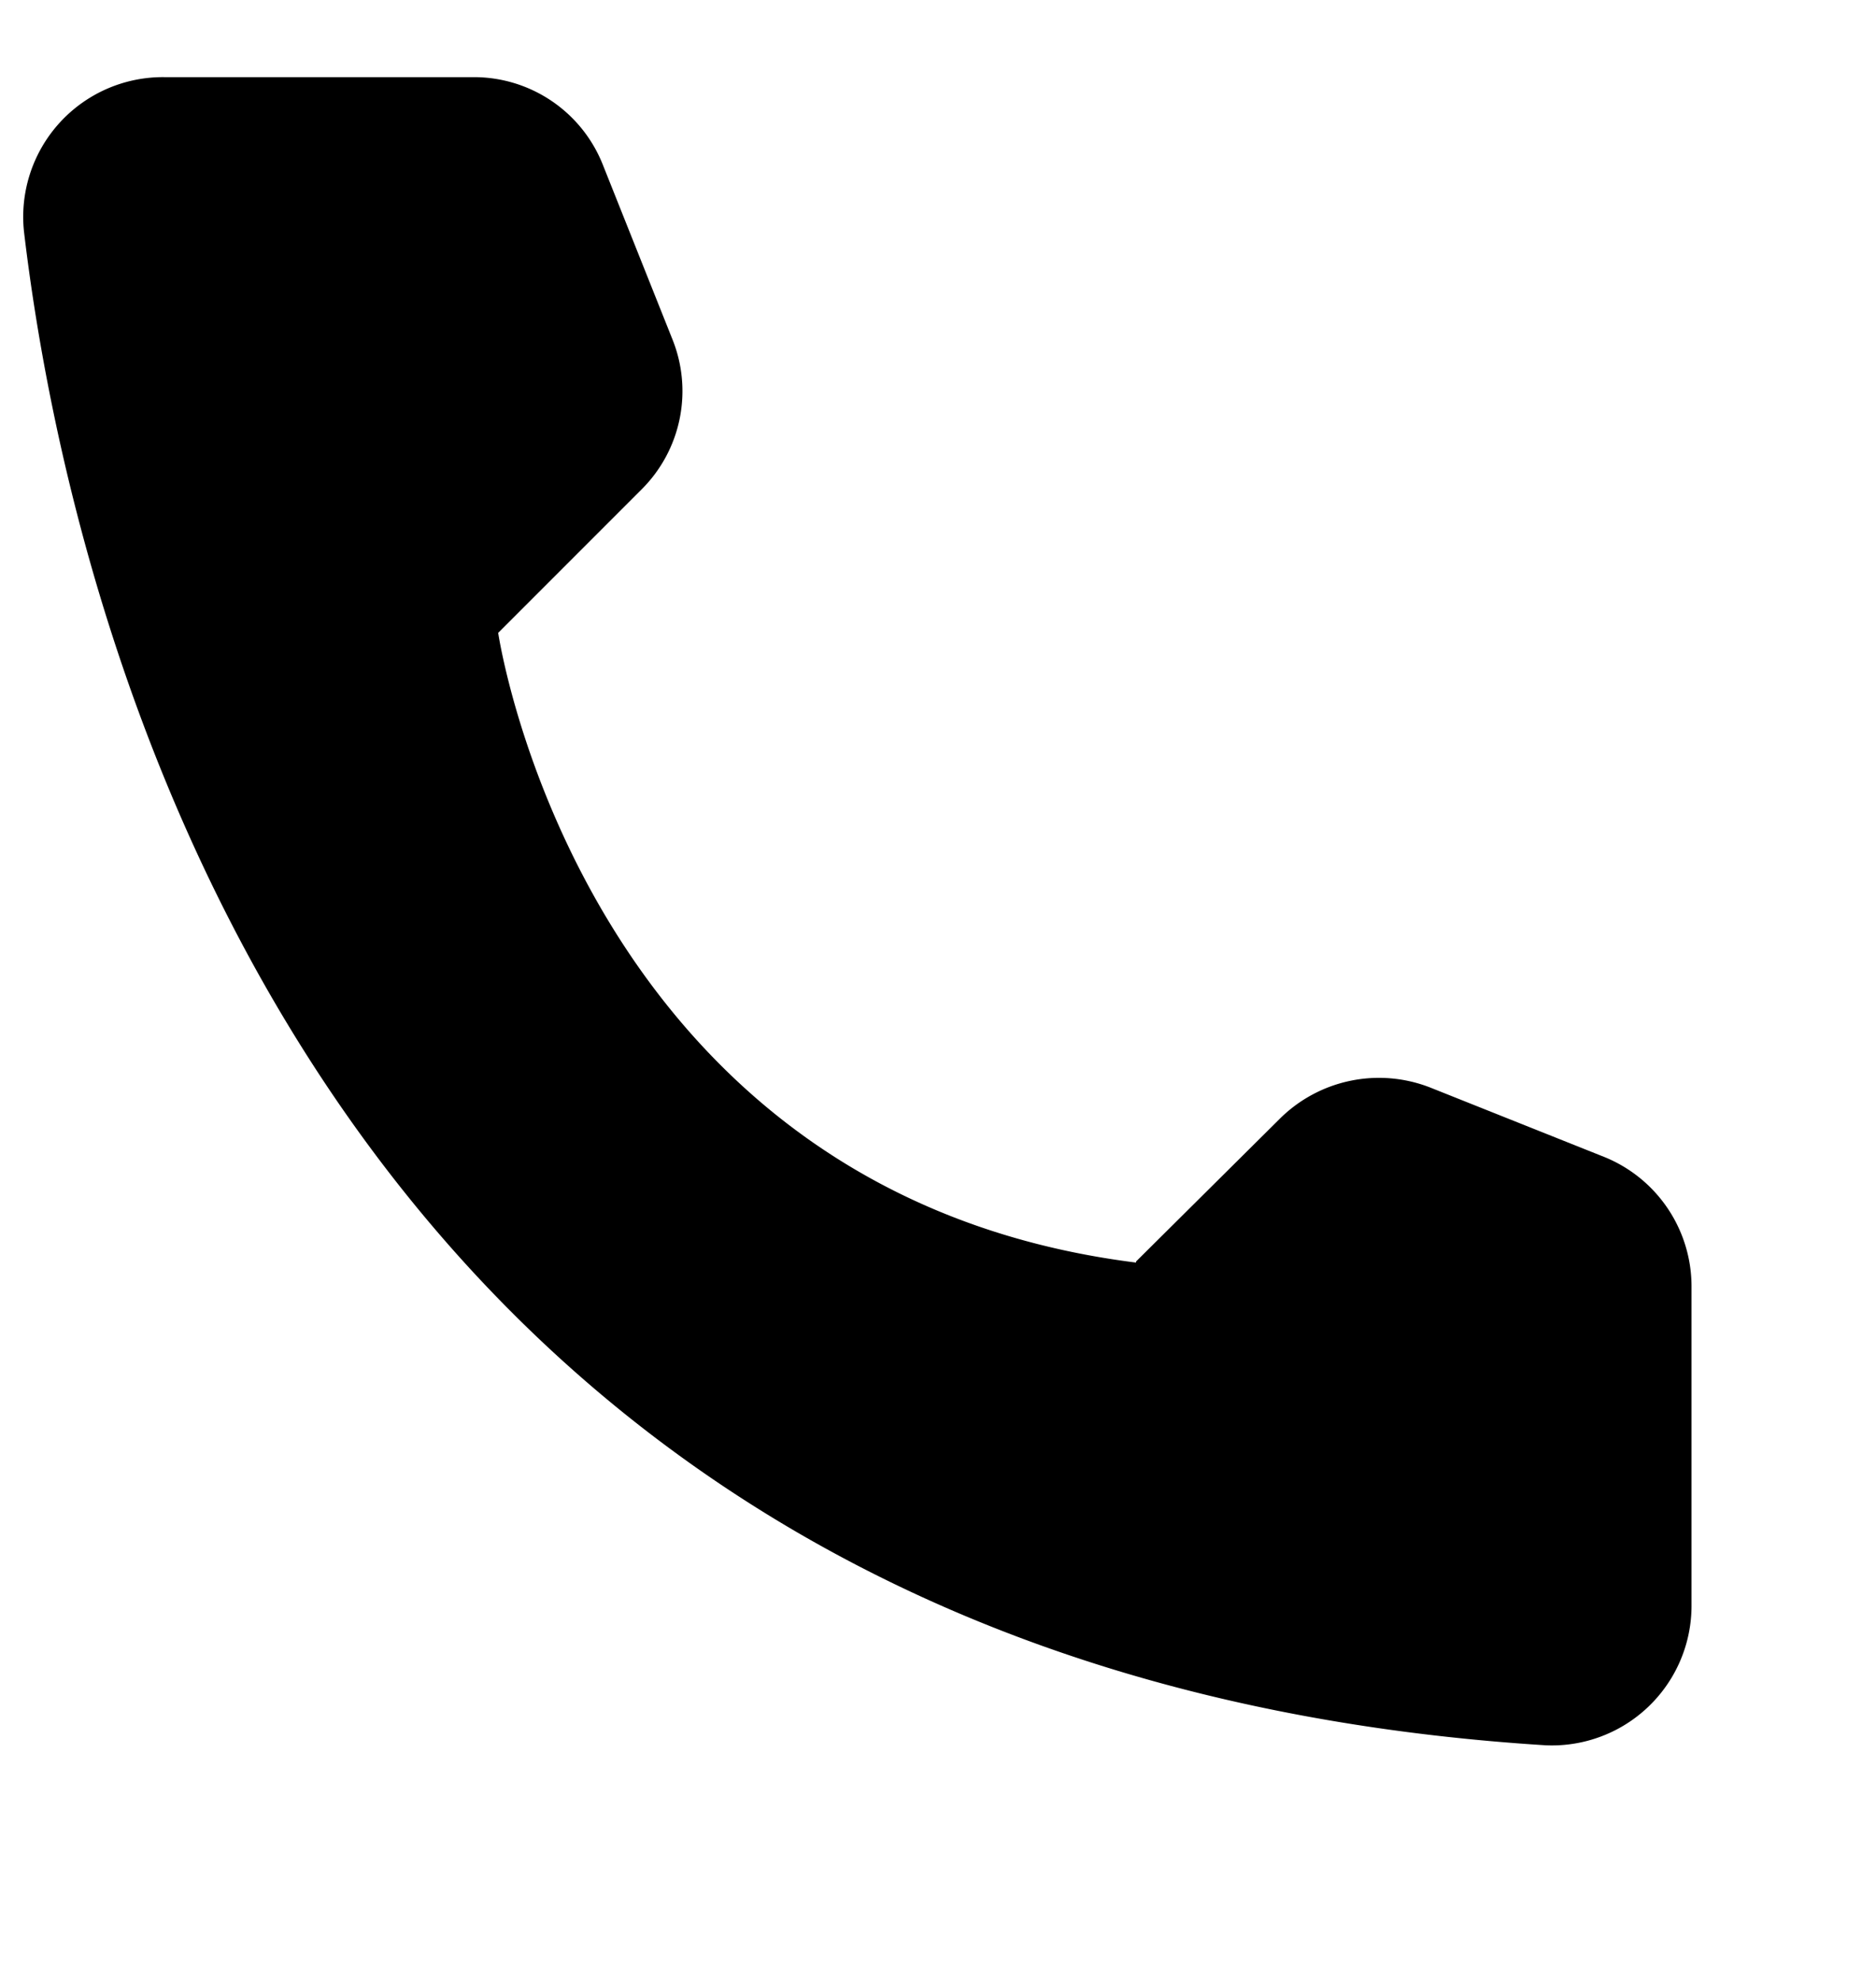 <svg width="18" height="19" fill="none" xmlns="http://www.w3.org/2000/svg"><path d="m10.9 12.1 1.38-1.37a1.35 1.35 0 0 1 1.44-.3l1.68.67a1.34 1.34 0 0 1 .83 1.24v3.07a1.34 1.34 0 0 1-1.4 1.33C3.06 16 .68 6.04.23 2.22A1.34 1.34 0 0 1 1.58.74h2.97a1.33 1.33 0 0 1 1.23.83l.67 1.68a1.33 1.33 0 0 1-.29 1.44L4.78 6.07s.79 5.37 6.12 6.04Z" fill="rgb(0, 110, 220"/></svg>